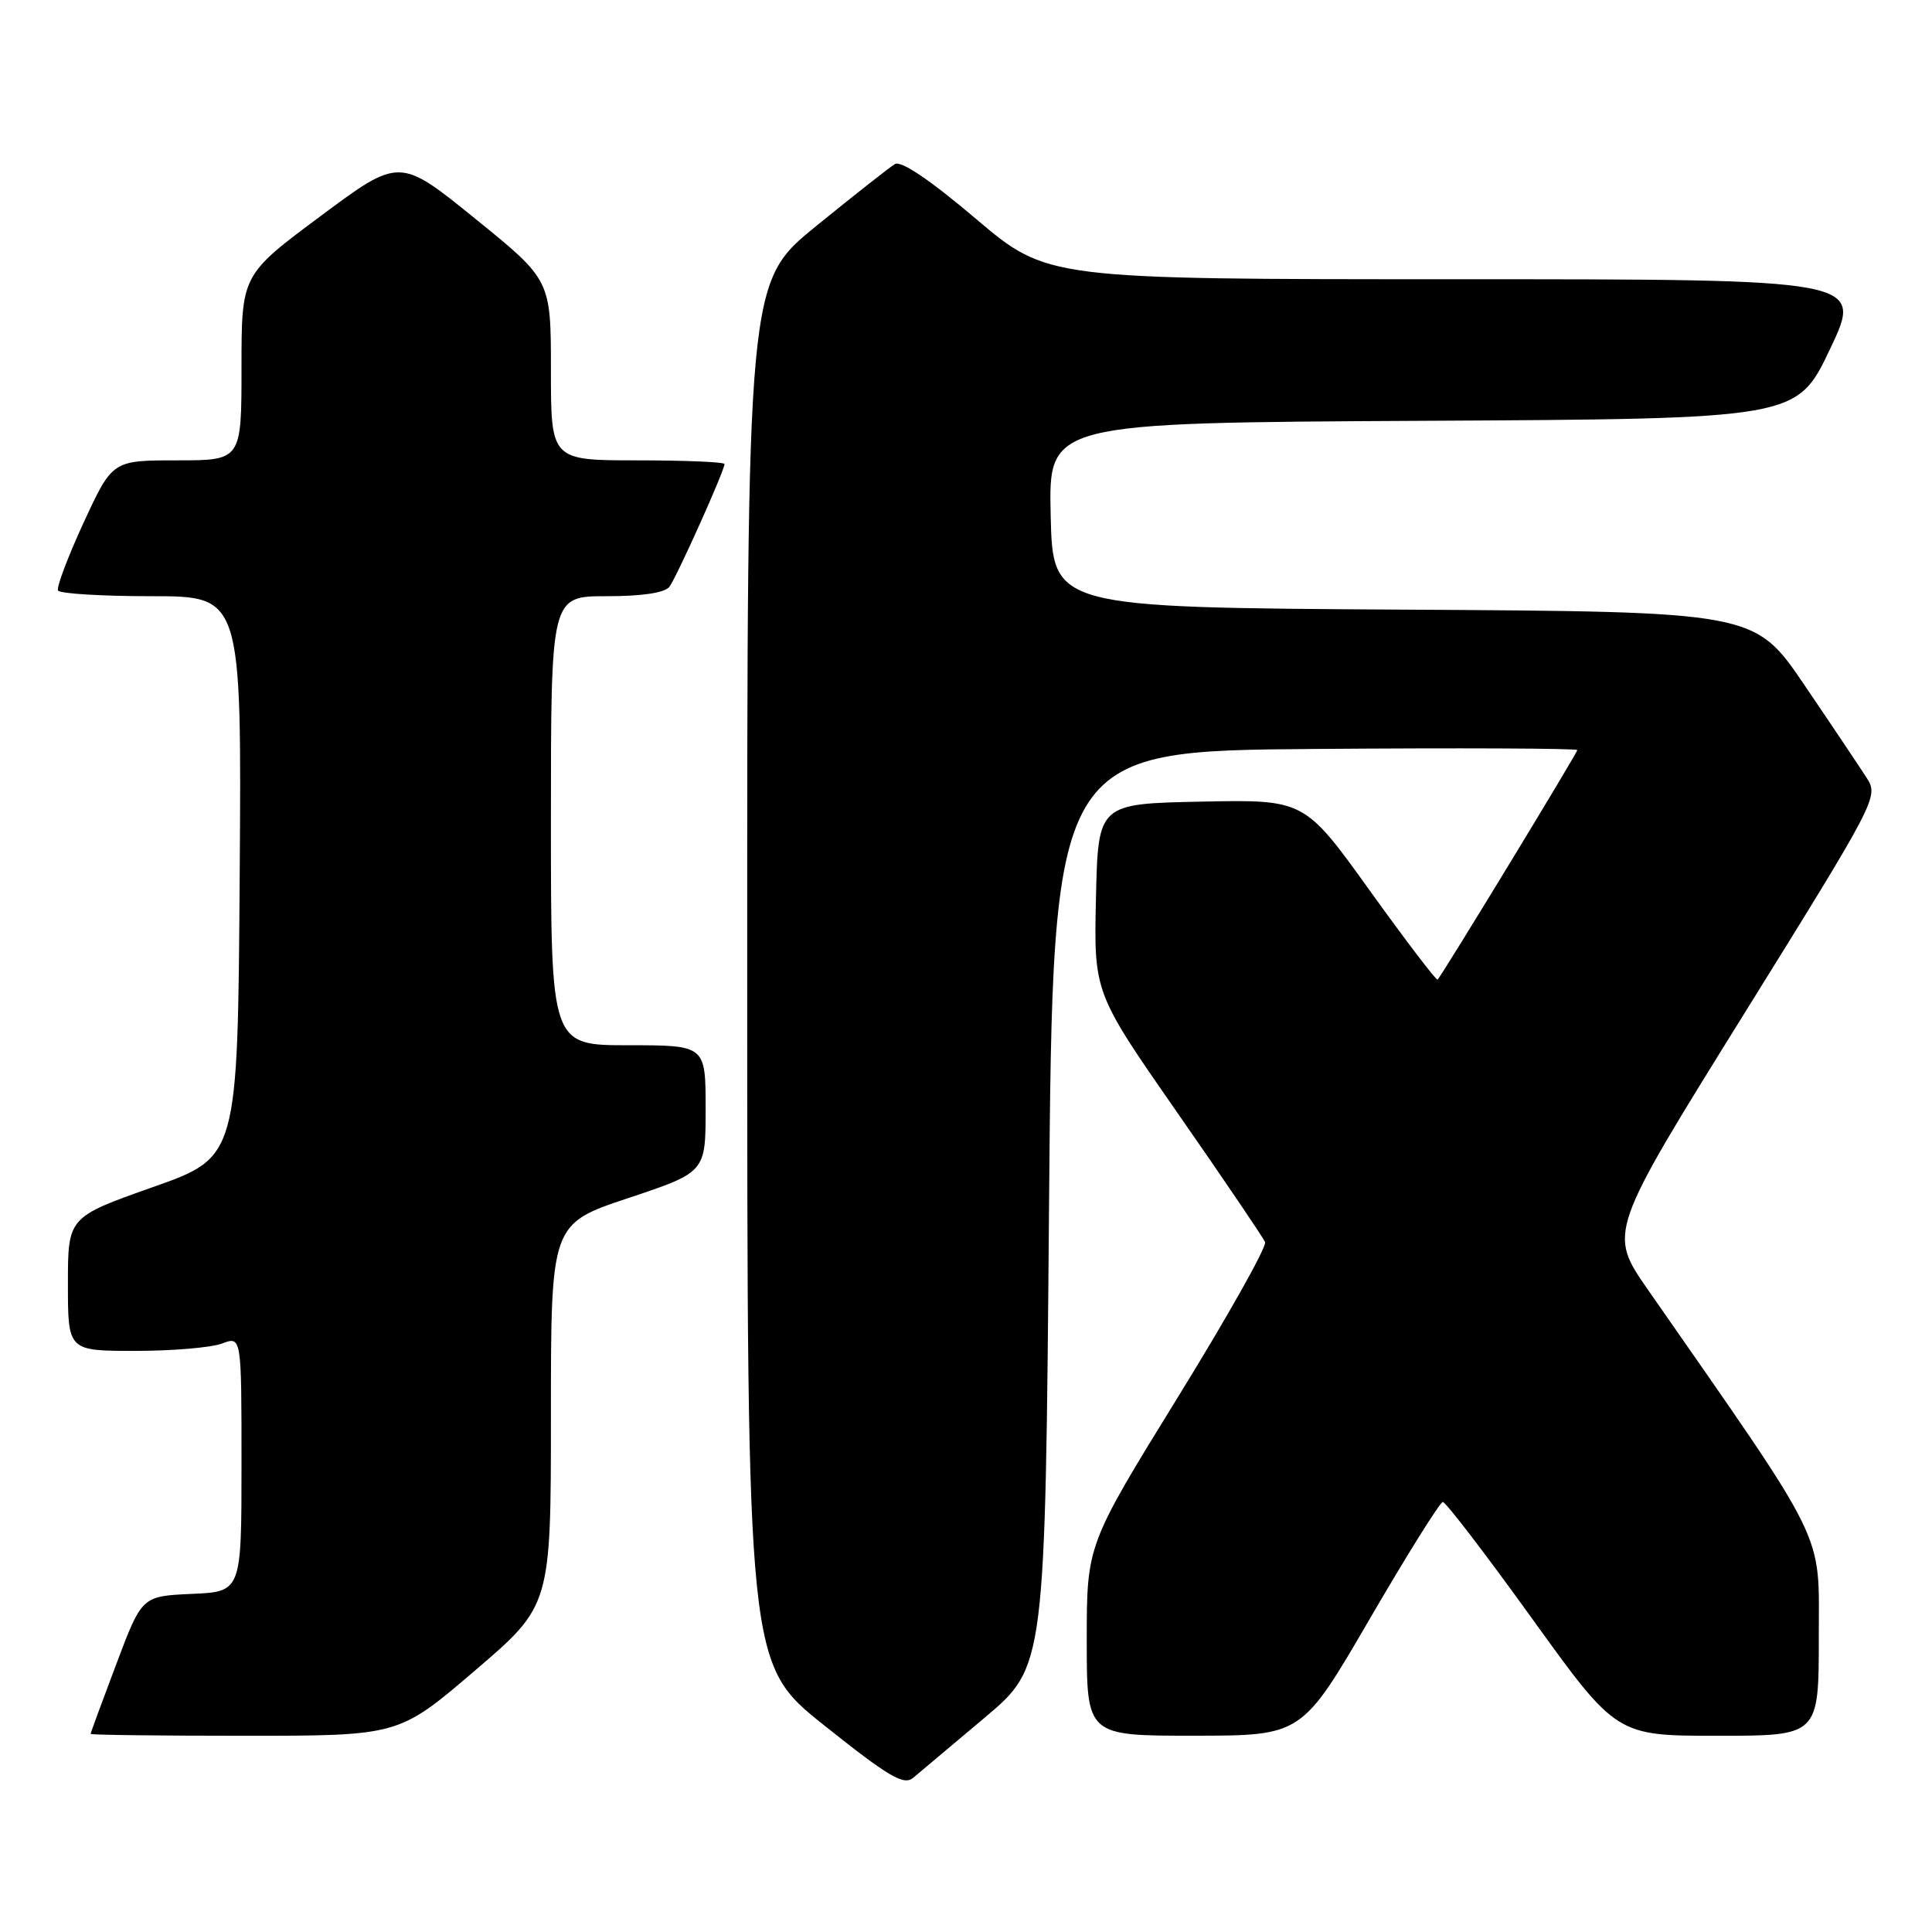 <?xml version="1.0" encoding="UTF-8" standalone="no"?>
<!DOCTYPE svg PUBLIC "-//W3C//DTD SVG 1.1//EN" "http://www.w3.org/Graphics/SVG/1.1/DTD/svg11.dtd" >
<svg xmlns="http://www.w3.org/2000/svg" xmlns:xlink="http://www.w3.org/1999/xlink" version="1.1" viewBox="0 0 256 256">
 <g >
 <path fill="currentColor"
d=" M 130.50 227.58 C 138.50 220.83 138.50 220.83 139.00 160.17 C 139.50 99.50 139.50 99.50 174.25 99.24 C 193.36 99.09 209.00 99.16 209.00 99.39 C 209.00 99.77 191.18 129.06 190.49 129.81 C 190.34 129.98 186.30 124.68 181.52 118.03 C 172.84 105.94 172.84 105.94 159.17 106.22 C 145.50 106.50 145.50 106.50 145.22 119.02 C 144.94 131.54 144.94 131.54 156.06 147.52 C 162.18 156.31 167.38 163.99 167.63 164.58 C 167.88 165.18 162.67 174.45 156.04 185.19 C 144.00 204.71 144.00 204.71 144.00 217.36 C 144.00 230.00 144.00 230.00 158.25 229.99 C 172.50 229.98 172.50 229.98 181.50 214.51 C 186.45 206.00 190.81 199.03 191.18 199.02 C 191.56 199.01 196.89 205.97 203.03 214.50 C 214.20 230.00 214.20 230.00 227.60 230.00 C 241.00 230.00 241.00 230.00 241.00 216.93 C 241.00 202.58 242.43 205.48 218.37 170.91 C 213.09 163.32 213.09 163.32 231.03 134.46 C 248.79 105.87 248.95 105.57 247.33 103.05 C 246.43 101.65 242.73 96.12 239.10 90.78 C 232.50 81.05 232.50 81.05 186.00 80.78 C 139.50 80.50 139.50 80.50 139.22 68.26 C 138.94 56.02 138.94 56.02 188.51 55.76 C 238.09 55.50 238.09 55.50 242.49 46.25 C 246.88 37.00 246.88 37.00 192.82 37.00 C 138.76 37.00 138.76 37.00 129.31 28.99 C 123.22 23.83 119.40 21.25 118.58 21.74 C 117.88 22.16 113.19 25.85 108.15 29.95 C 99.00 37.39 99.00 37.39 99.01 128.95 C 99.01 220.50 99.01 220.50 109.26 228.66 C 117.82 235.48 119.75 236.61 121.00 235.57 C 121.83 234.88 126.10 231.28 130.50 227.58 Z  M 62.92 221.37 C 73.00 212.75 73.00 212.75 73.00 187.46 C 73.00 162.17 73.00 162.17 83.25 158.75 C 93.50 155.33 93.50 155.33 93.50 146.92 C 93.50 138.50 93.50 138.50 83.25 138.50 C 73.00 138.50 73.00 138.50 73.00 108.75 C 73.00 79.00 73.00 79.00 80.38 79.00 C 85.11 79.00 88.09 78.55 88.70 77.75 C 89.67 76.46 96.00 62.37 96.00 61.49 C 96.00 61.22 90.83 61.00 84.50 61.00 C 73.00 61.00 73.00 61.00 73.00 49.05 C 73.00 37.10 73.00 37.10 62.97 28.98 C 52.94 20.85 52.94 20.85 42.47 28.64 C 32.00 36.43 32.00 36.43 32.00 48.71 C 32.00 61.00 32.00 61.00 23.45 61.00 C 14.90 61.00 14.90 61.00 11.08 69.25 C 8.99 73.79 7.46 77.84 7.69 78.25 C 7.93 78.66 13.50 79.00 20.07 79.00 C 32.02 79.00 32.02 79.00 31.76 116.17 C 31.50 153.33 31.50 153.33 20.25 157.30 C 9.00 161.28 9.00 161.28 9.00 170.14 C 9.00 179.00 9.00 179.00 17.93 179.00 C 22.85 179.00 28.02 178.56 29.43 178.02 C 32.00 177.05 32.00 177.05 32.00 193.98 C 32.00 210.91 32.00 210.91 25.40 211.20 C 18.80 211.50 18.80 211.50 15.41 220.50 C 13.54 225.45 12.01 229.61 12.01 229.75 C 12.00 229.89 21.19 230.00 32.42 230.00 C 52.84 230.00 52.84 230.00 62.92 221.37 Z "/>
</g>
</svg>
